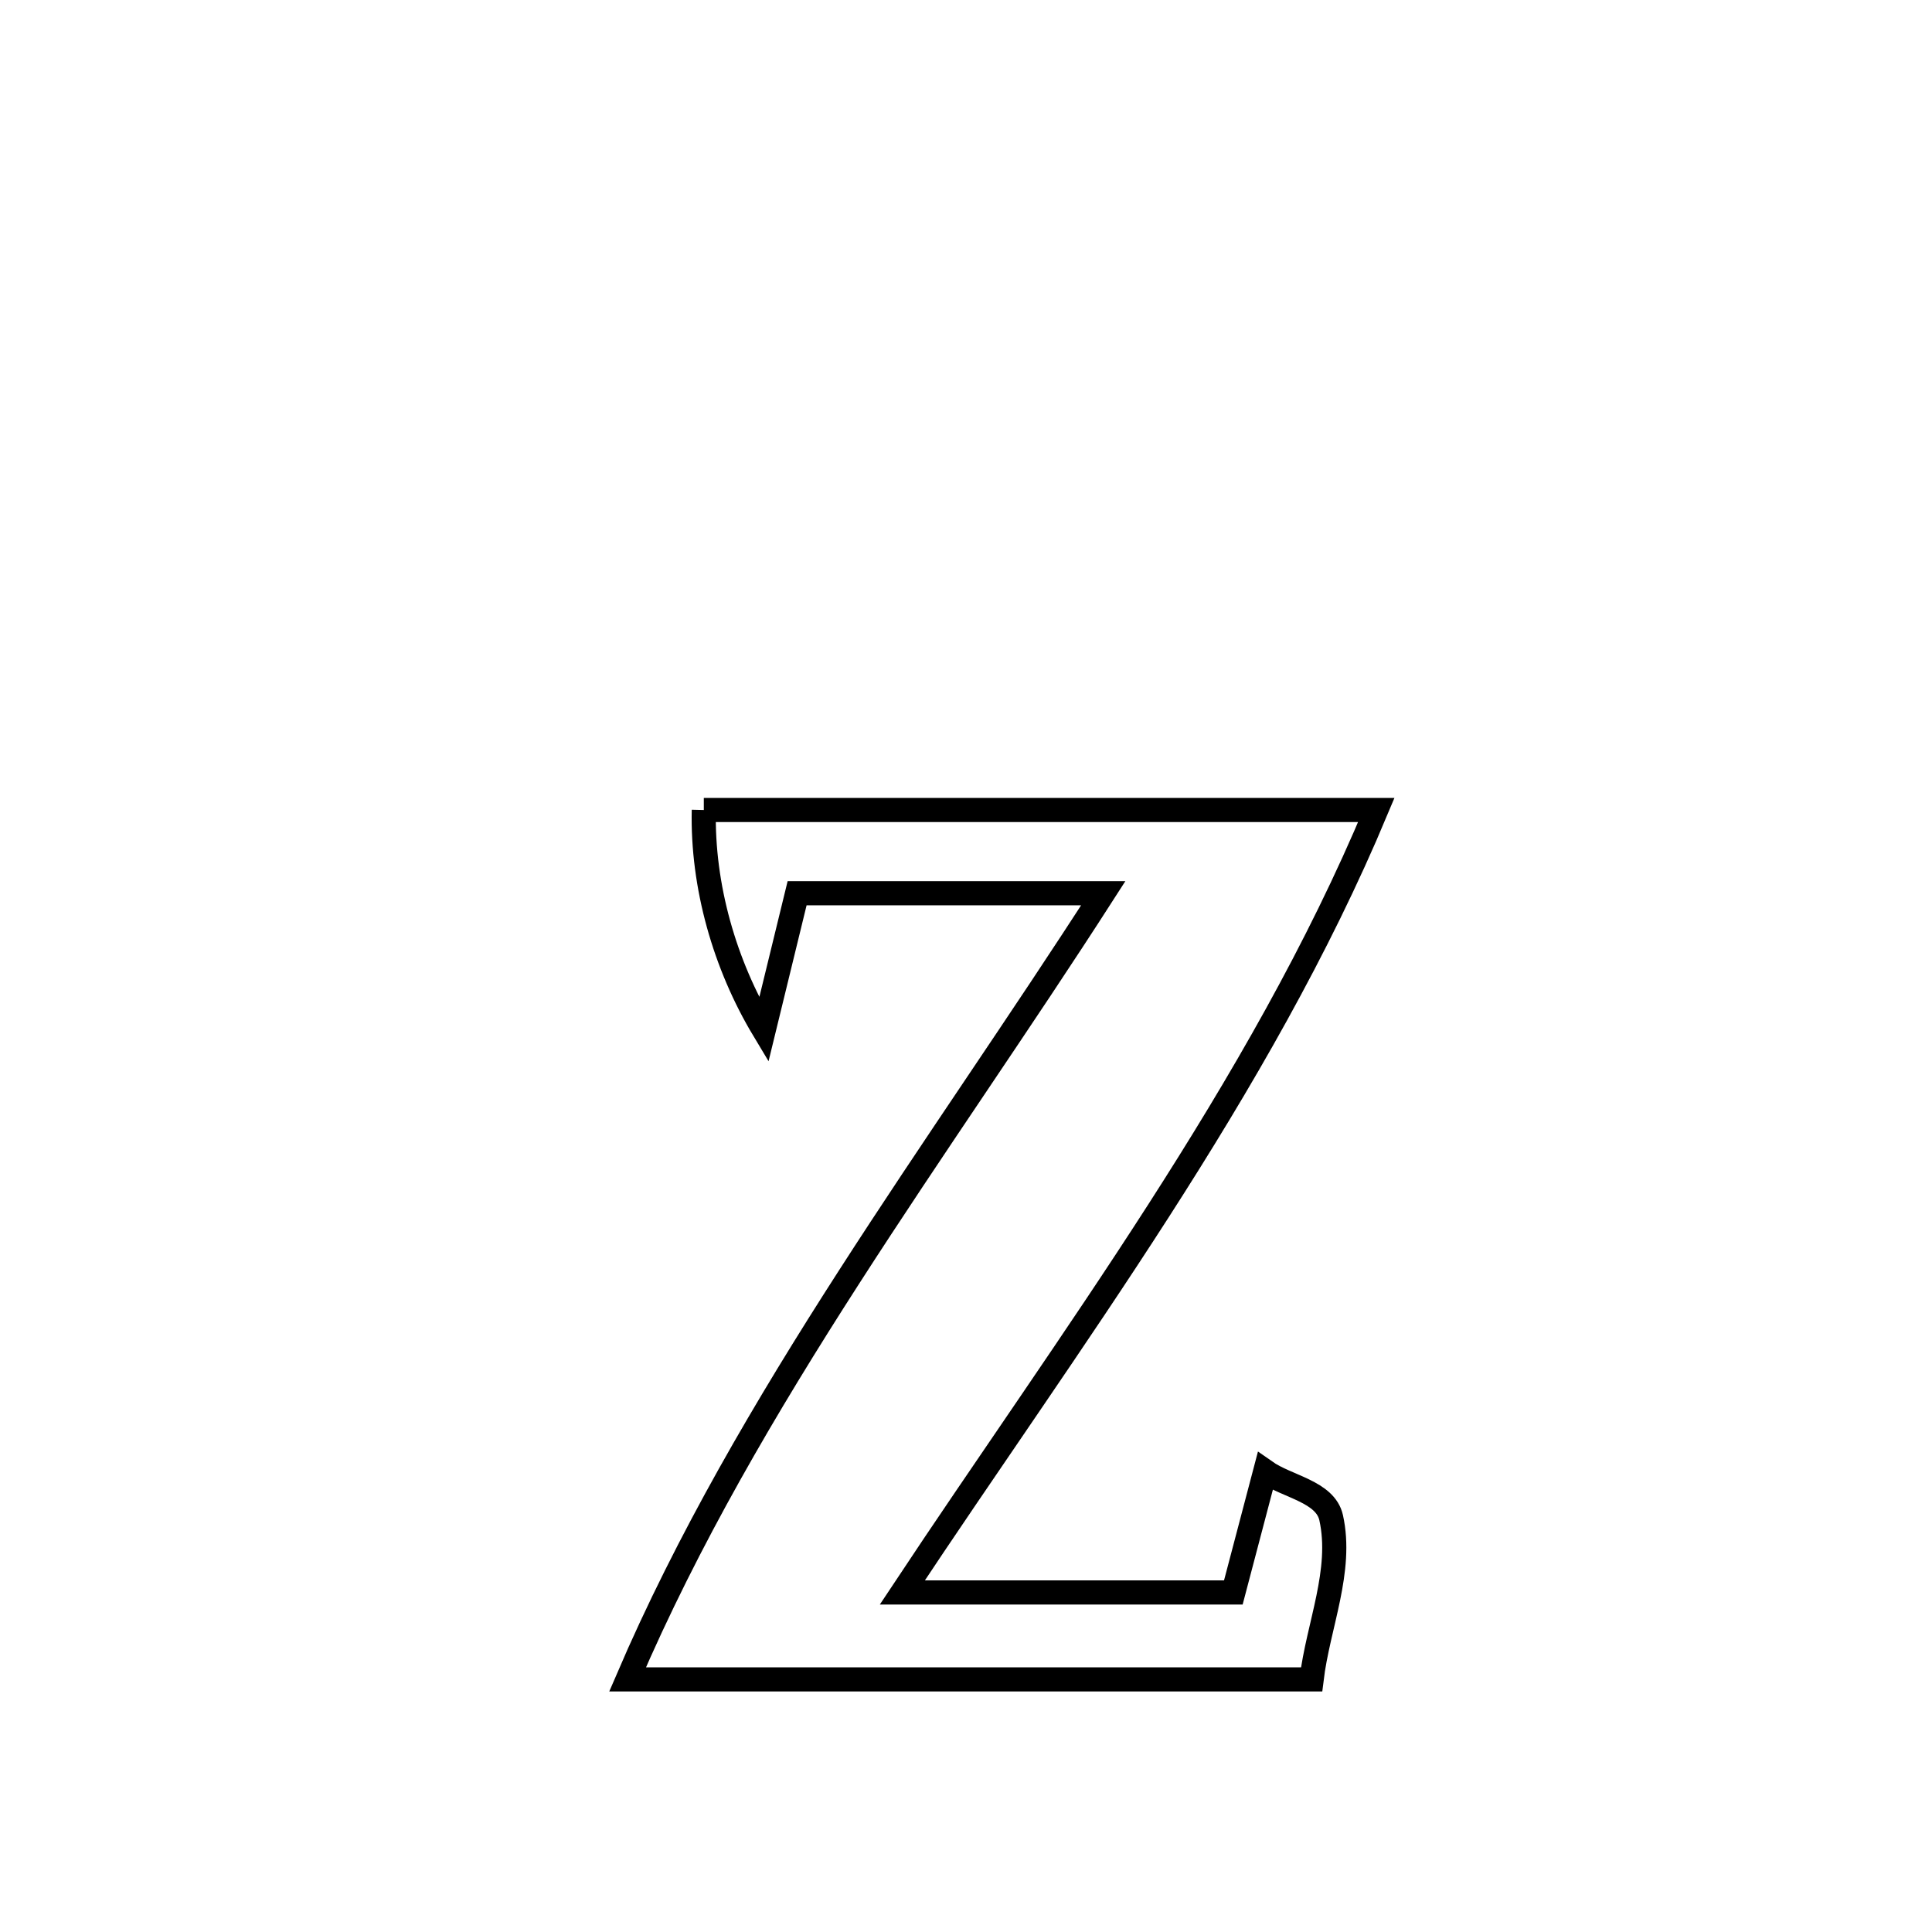 <svg xmlns="http://www.w3.org/2000/svg" viewBox="0.0 0.0 24.0 24.0" height="200px" width="200px"><path fill="none" stroke="black" stroke-width=".3" stroke-opacity="1.0"  filling="0" d="M8.743 10.062 L8.743 10.062 C10.135 10.062 11.527 10.062 12.92 10.062 C14.312 10.062 15.704 10.062 17.097 10.062 L17.097 10.062 C16.373 11.794 15.419 13.442 14.387 15.048 C13.355 16.654 12.245 18.218 11.209 19.782 L11.209 19.782 C12.58 19.782 13.95 19.782 15.321 19.782 L15.321 19.782 C15.453 19.281 15.585 18.779 15.717 18.278 L15.717 18.278 C15.99 18.47 16.463 18.527 16.536 18.853 C16.682 19.511 16.374 20.192 16.293 20.862 L16.293 20.862 C14.877 20.862 13.461 20.862 12.045 20.862 C10.629 20.862 9.212 20.862 7.796 20.862 L7.796 20.862 C8.542 19.124 9.51 17.476 10.546 15.866 C11.582 14.255 12.686 12.683 13.705 11.096 L13.705 11.096 C12.437 11.096 11.17 11.096 9.902 11.096 L9.902 11.096 C9.764 11.661 9.626 12.227 9.488 12.793 L9.488 12.793 C9.002 11.984 8.722 11.005 8.743 10.062 L8.743 10.062"></path></svg>